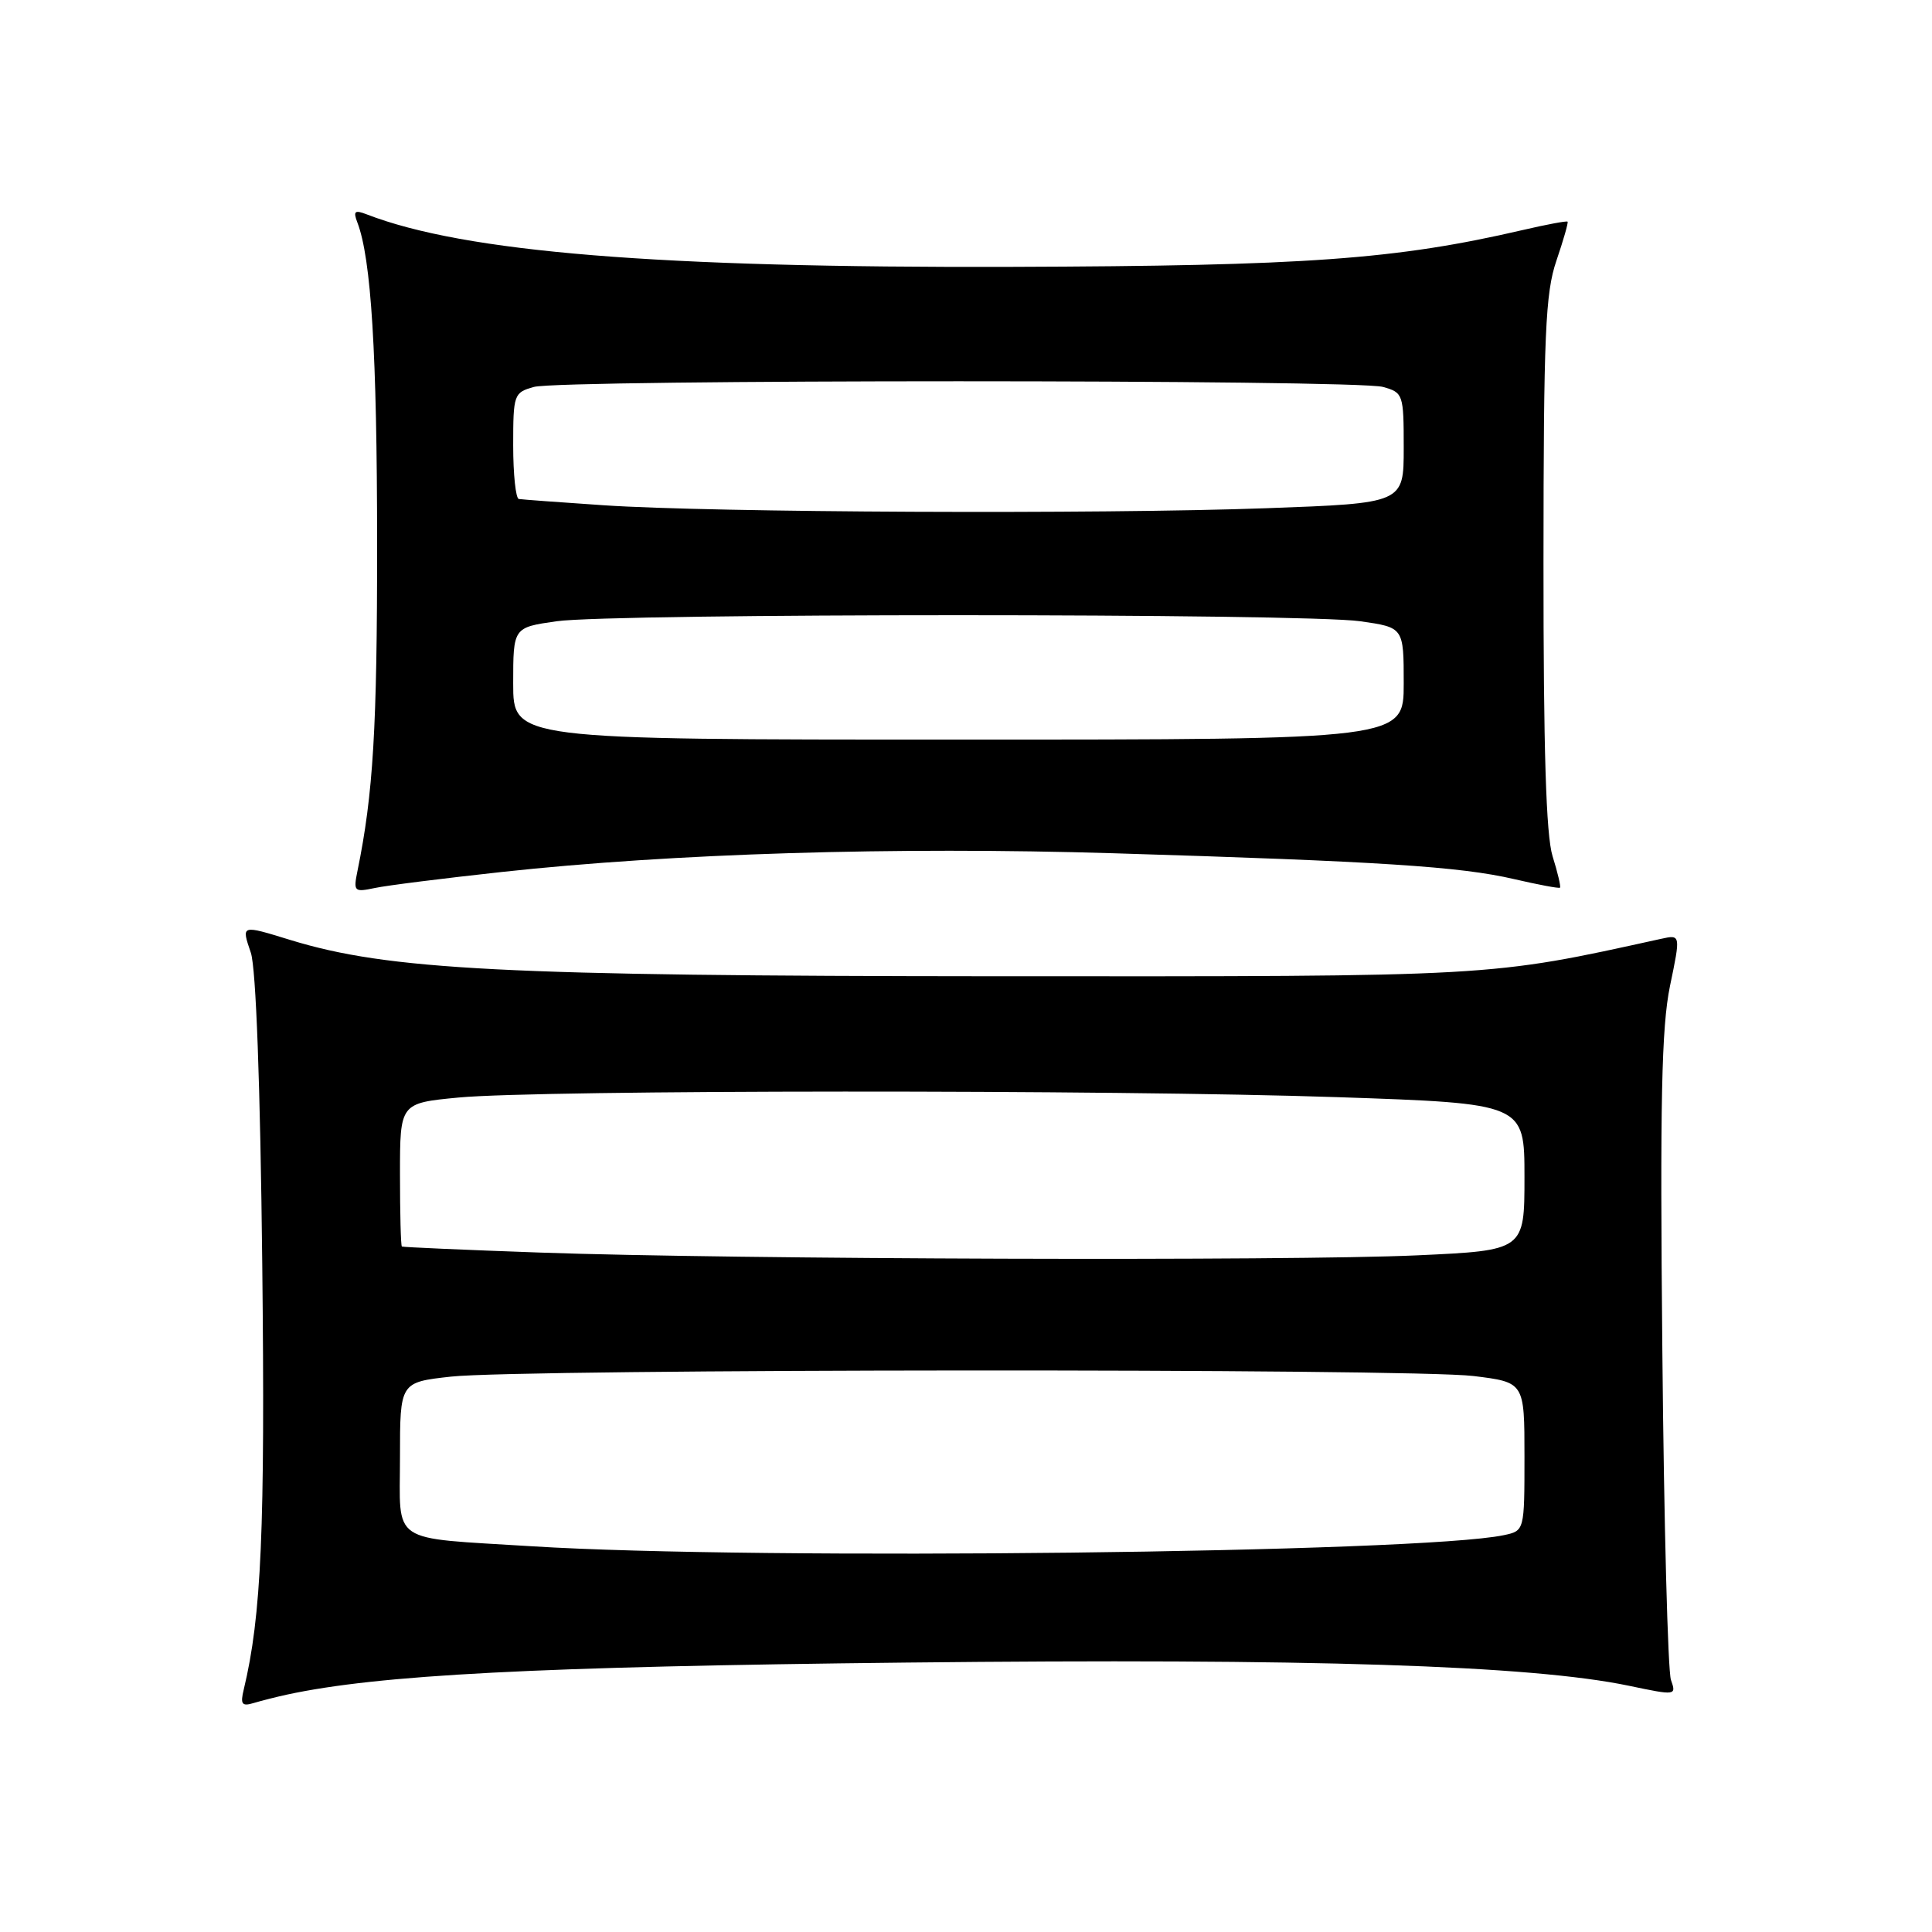 <?xml version="1.0" encoding="UTF-8" standalone="no"?>
<!DOCTYPE svg PUBLIC "-//W3C//DTD SVG 1.1//EN" "http://www.w3.org/Graphics/SVG/1.1/DTD/svg11.dtd" >
<svg xmlns="http://www.w3.org/2000/svg" xmlns:xlink="http://www.w3.org/1999/xlink" version="1.1" viewBox="0 0 256 256">
 <g >
 <path fill="currentColor"
d=" M 38.00 224.55 C 50.18 221.92 71.15 220.83 120.00 220.30 C 173.69 219.72 202.85 220.66 215.83 223.37 C 222.08 224.68 222.14 224.67 221.41 222.60 C 221.00 221.44 220.48 201.82 220.27 179.00 C 219.95 145.97 220.16 136.11 221.28 130.66 C 222.70 123.83 222.70 123.83 220.10 124.40 C 197.08 129.47 198.36 129.39 132.00 129.36 C 66.87 129.32 51.46 128.53 38.50 124.56 C 31.90 122.53 31.97 122.51 33.24 126.25 C 33.92 128.29 34.49 143.69 34.75 167.46 C 35.14 202.71 34.64 214.11 32.30 223.86 C 31.82 225.82 32.05 226.13 33.61 225.66 C 34.65 225.35 36.62 224.85 38.00 224.55 Z  M 66.50 115.54 C 89.12 113.08 118.52 112.18 147.50 113.06 C 182.77 114.13 193.46 114.82 200.60 116.48 C 203.84 117.23 206.59 117.75 206.71 117.62 C 206.84 117.49 206.40 115.61 205.72 113.44 C 204.86 110.65 204.51 99.32 204.52 74.50 C 204.53 44.25 204.77 38.83 206.23 34.55 C 207.16 31.82 207.83 29.49 207.71 29.37 C 207.58 29.25 204.91 29.75 201.77 30.48 C 184.97 34.38 173.06 35.24 134.00 35.36 C 87.11 35.51 61.55 33.42 48.58 28.40 C 47.00 27.79 46.78 27.98 47.35 29.47 C 49.19 34.26 49.96 46.82 49.97 72.00 C 49.98 96.43 49.46 105.18 47.37 115.39 C 46.81 118.13 46.93 118.24 49.64 117.67 C 51.21 117.33 58.80 116.38 66.50 115.54 Z  M 70.50 204.89 C 51.39 203.69 53.00 204.77 53.00 193.06 C 53.00 183.16 53.00 183.16 59.75 182.41 C 69.04 181.37 186.90 181.30 195.25 182.33 C 202.00 183.16 202.00 183.16 202.00 193.00 C 202.00 202.84 202.00 202.84 199.25 203.42 C 188.11 205.76 100.22 206.76 70.50 204.89 Z  M 71.50 165.97 C 61.60 165.62 53.39 165.26 53.25 165.17 C 53.11 165.08 53.00 160.76 53.00 155.59 C 53.00 146.17 53.00 146.17 60.75 145.43 C 71.59 144.40 147.48 144.37 177.25 145.38 C 202.00 146.22 202.00 146.22 202.00 155.96 C 202.00 165.69 202.00 165.69 187.75 166.34 C 170.88 167.11 97.13 166.88 71.50 165.97 Z  M 68.00 90.57 C 68.00 83.14 68.00 83.14 73.75 82.32 C 81.24 81.25 172.76 81.25 180.25 82.32 C 186.00 83.14 186.00 83.14 186.00 90.57 C 186.00 98.00 186.00 98.00 127.00 98.00 C 68.00 98.00 68.00 98.00 68.00 90.57 Z  M 80.00 66.95 C 74.22 66.56 69.16 66.19 68.75 66.12 C 68.34 66.06 68.00 62.86 68.00 59.02 C 68.00 52.26 68.09 52.01 70.75 51.27 C 74.34 50.27 179.66 50.27 183.25 51.27 C 185.93 52.02 186.00 52.23 186.00 59.36 C 186.00 66.68 186.00 66.68 167.84 67.34 C 145.61 68.15 94.30 67.92 80.00 66.95 Z "/>
</g>
</svg>